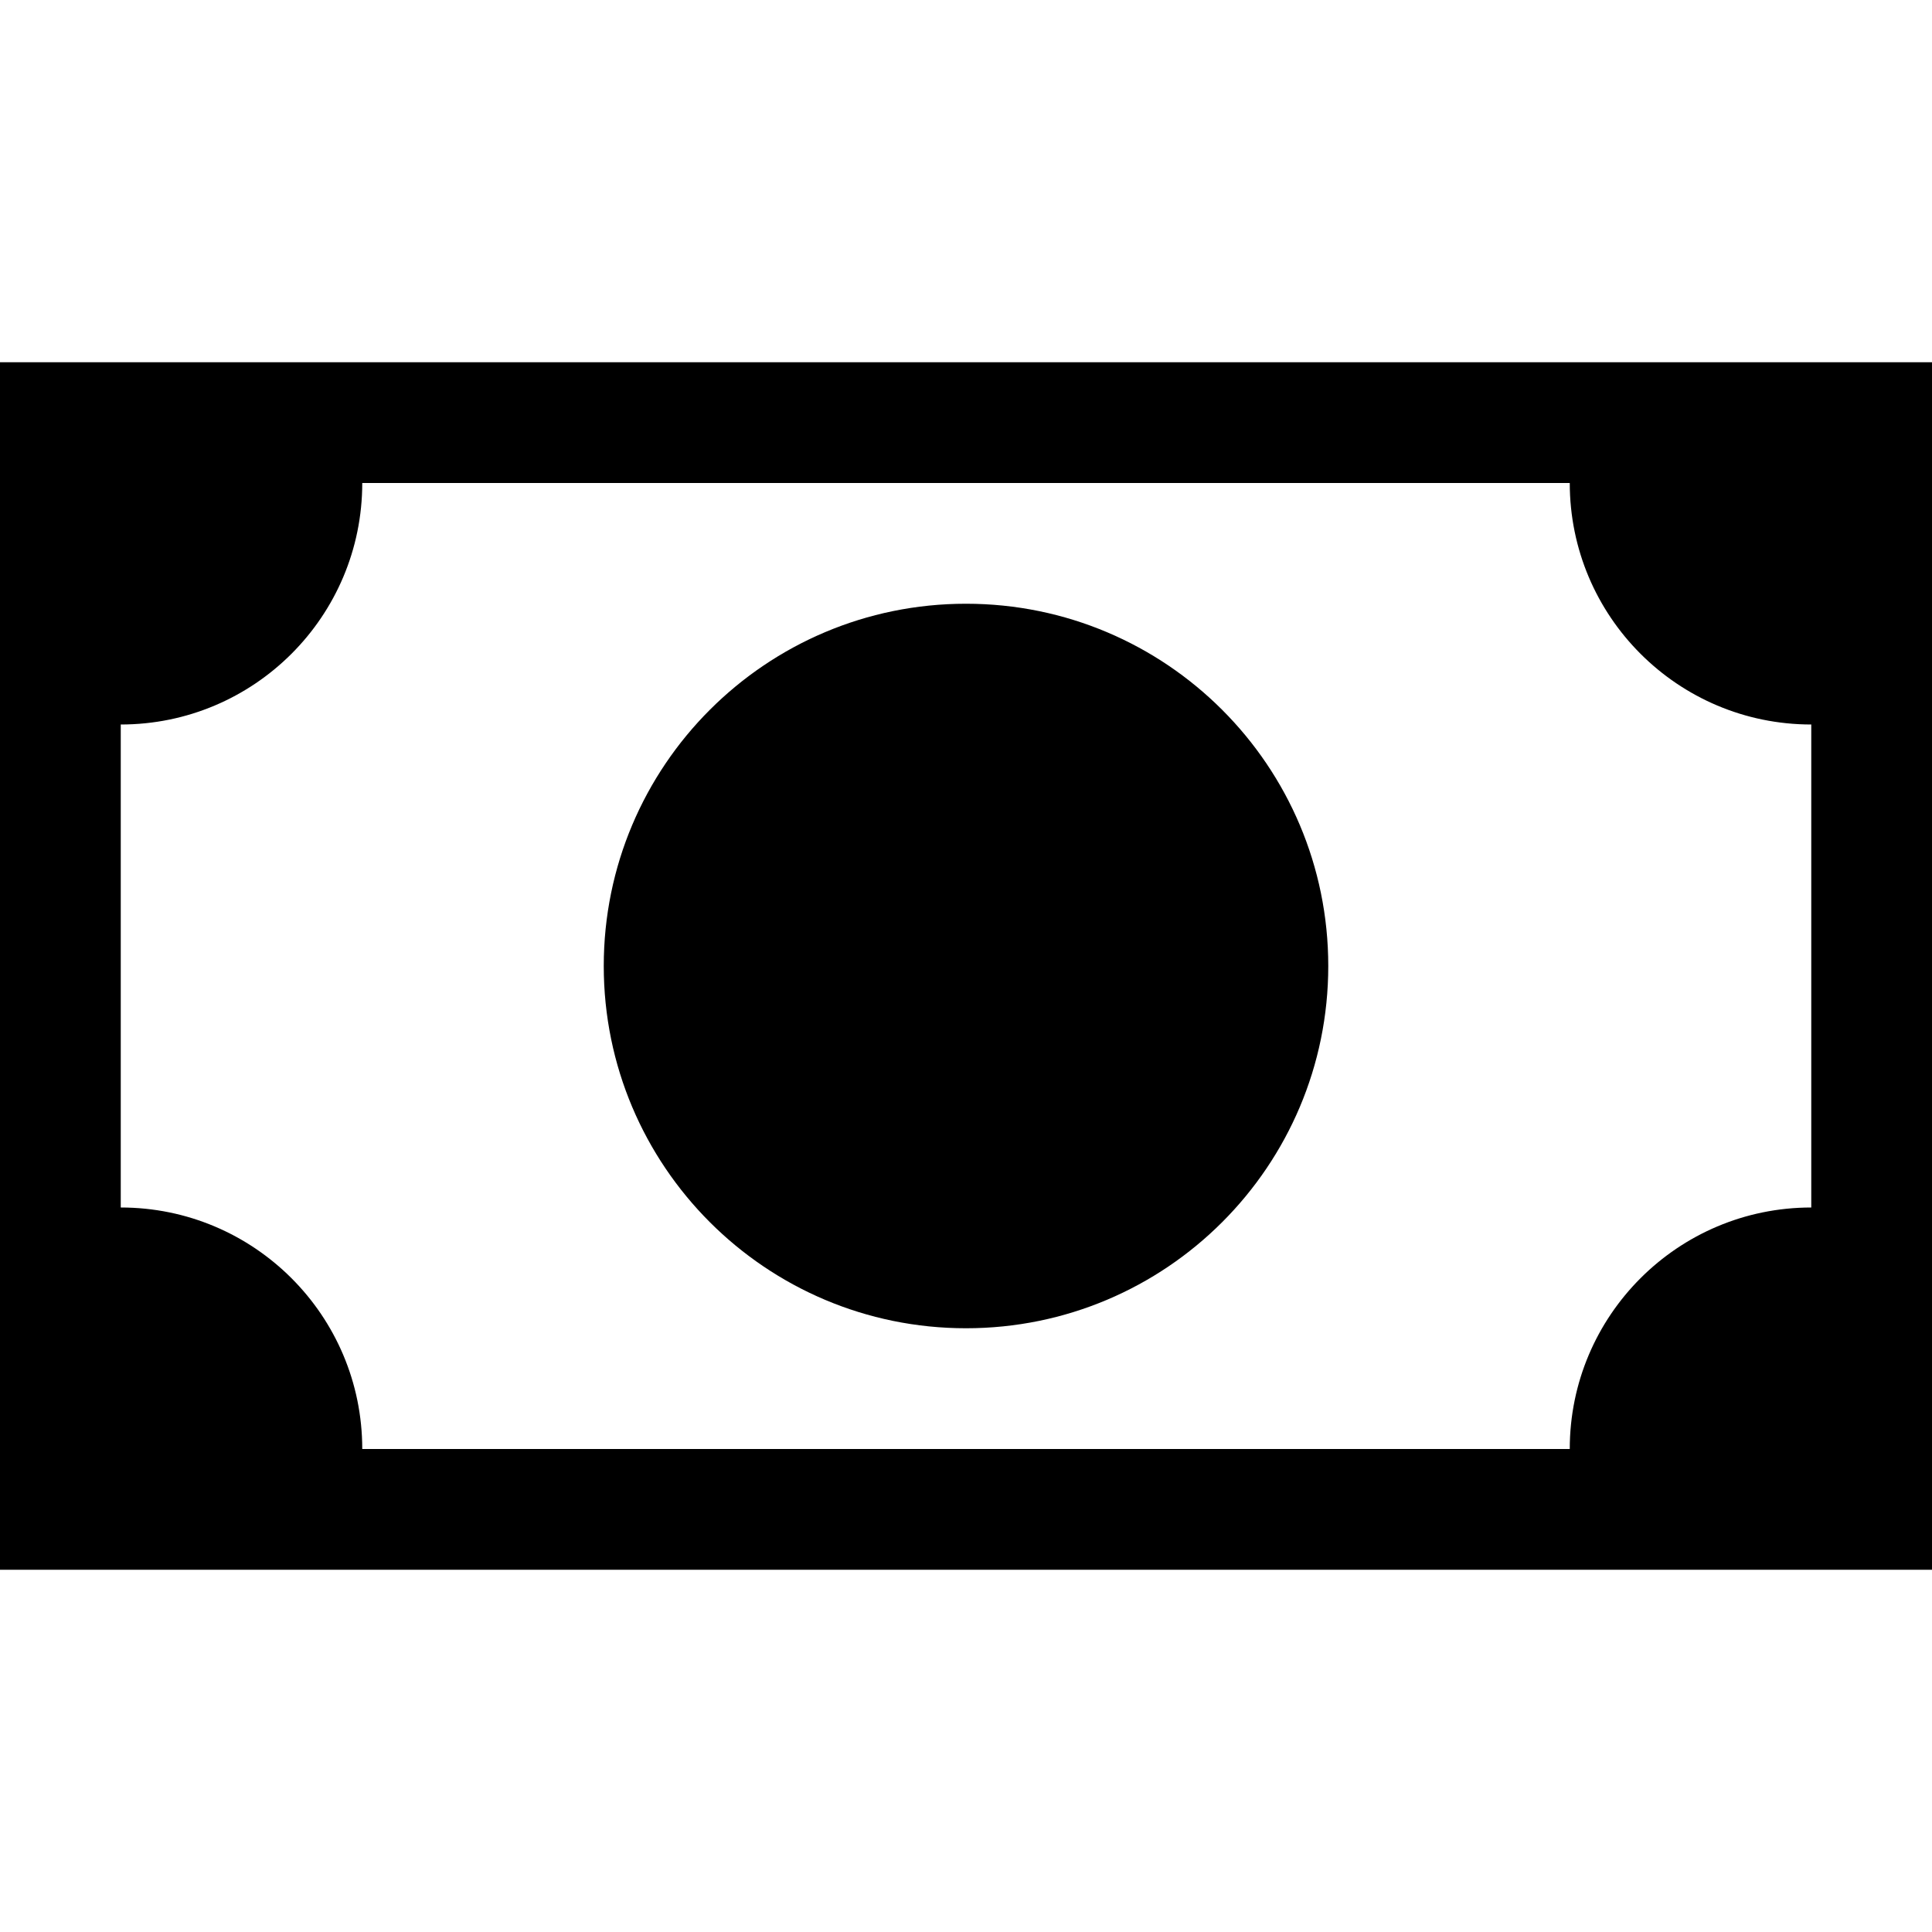 <?xml version="1.0" encoding="iso-8859-1"?>
<!-- Generator: Adobe Illustrator 16.0.0, SVG Export Plug-In . SVG Version: 6.00 Build 0)  -->
<!DOCTYPE svg PUBLIC "-//W3C//DTD SVG 1.1//EN" "http://www.w3.org/Graphics/SVG/1.1/DTD/svg11.dtd">
<svg version="1.1" id="Capa_1" xmlns="http://www.w3.org/2000/svg" xmlns:xlink="http://www.w3.org/1999/xlink" x="0px" y="0px"
	 width="485.211px" height="485.211px" viewBox="0 0 485.211 485.211" style="enable-background:new 0 0 485.211 485.211;"
	 xml:space="preserve">
<g>
	<path d="M0,90.976v303.259h485.211V90.976H0z M454.889,303.256c-33.501,0-60.653,27.157-60.653,60.648H90.978
		c0-33.491-27.155-60.648-60.651-60.648V181.954c33.496,0,60.651-27.155,60.651-60.651h303.258
		c0,33.496,27.152,60.651,60.653,60.651V303.256z M333.586,242.604c0,50.258-40.725,90.979-90.979,90.979
		c-50.255,0-90.978-40.721-90.978-90.979c0-50.255,40.723-90.978,90.978-90.978C292.861,151.627,333.586,192.35,333.586,242.604z"/>
</g>
<g>
</g>
<g>
</g>
<g>
</g>
<g>
</g>
<g>
</g>
<g>
</g>
<g>
</g>
<g>
</g>
<g>
</g>
<g>
</g>
<g>
</g>
<g>
</g>
<g>
</g>
<g>
</g>
<g>
</g>
</svg>
